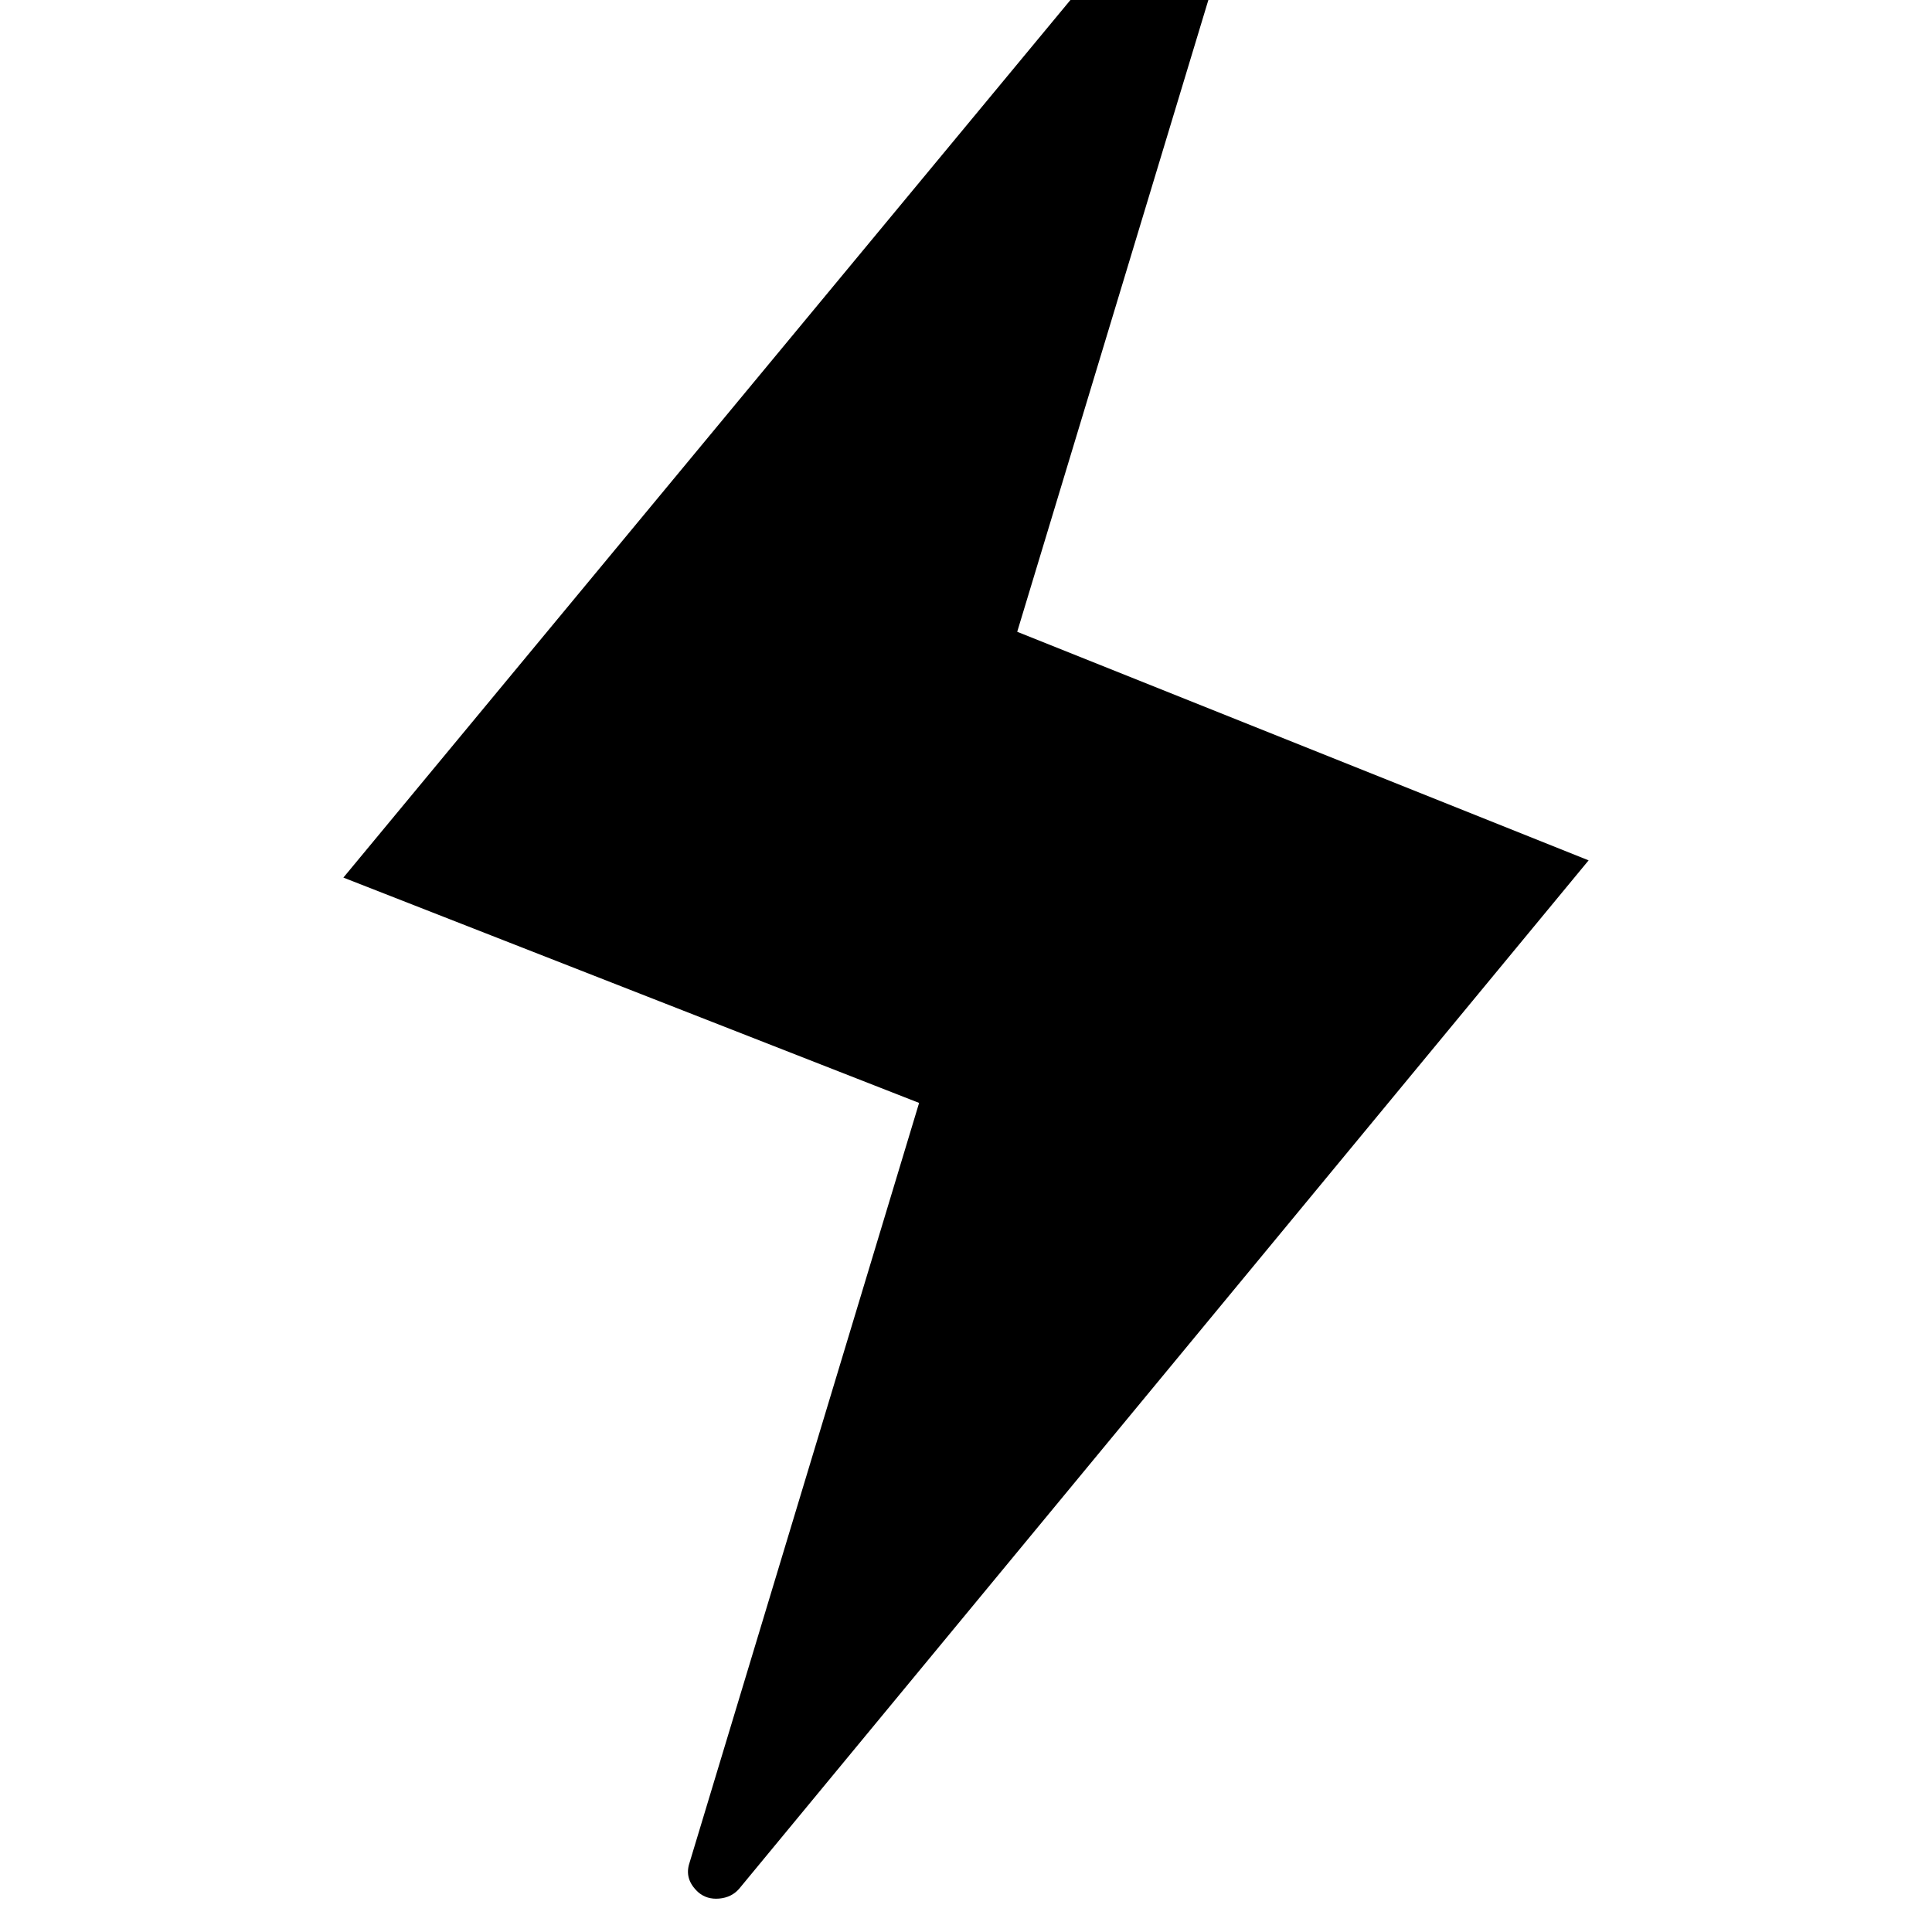 <svg width="1792" height="1792" xmlns="http://www.w3.org/2000/svg"><path d="M318.5 814l792-956q8-8 19-9t19 6q13 11 8 27l-213 704 530 212-788 954q-7 8-18.5 9t-19.5-6q-13-12-8-27l213-705z" fill="undefined"/></svg>